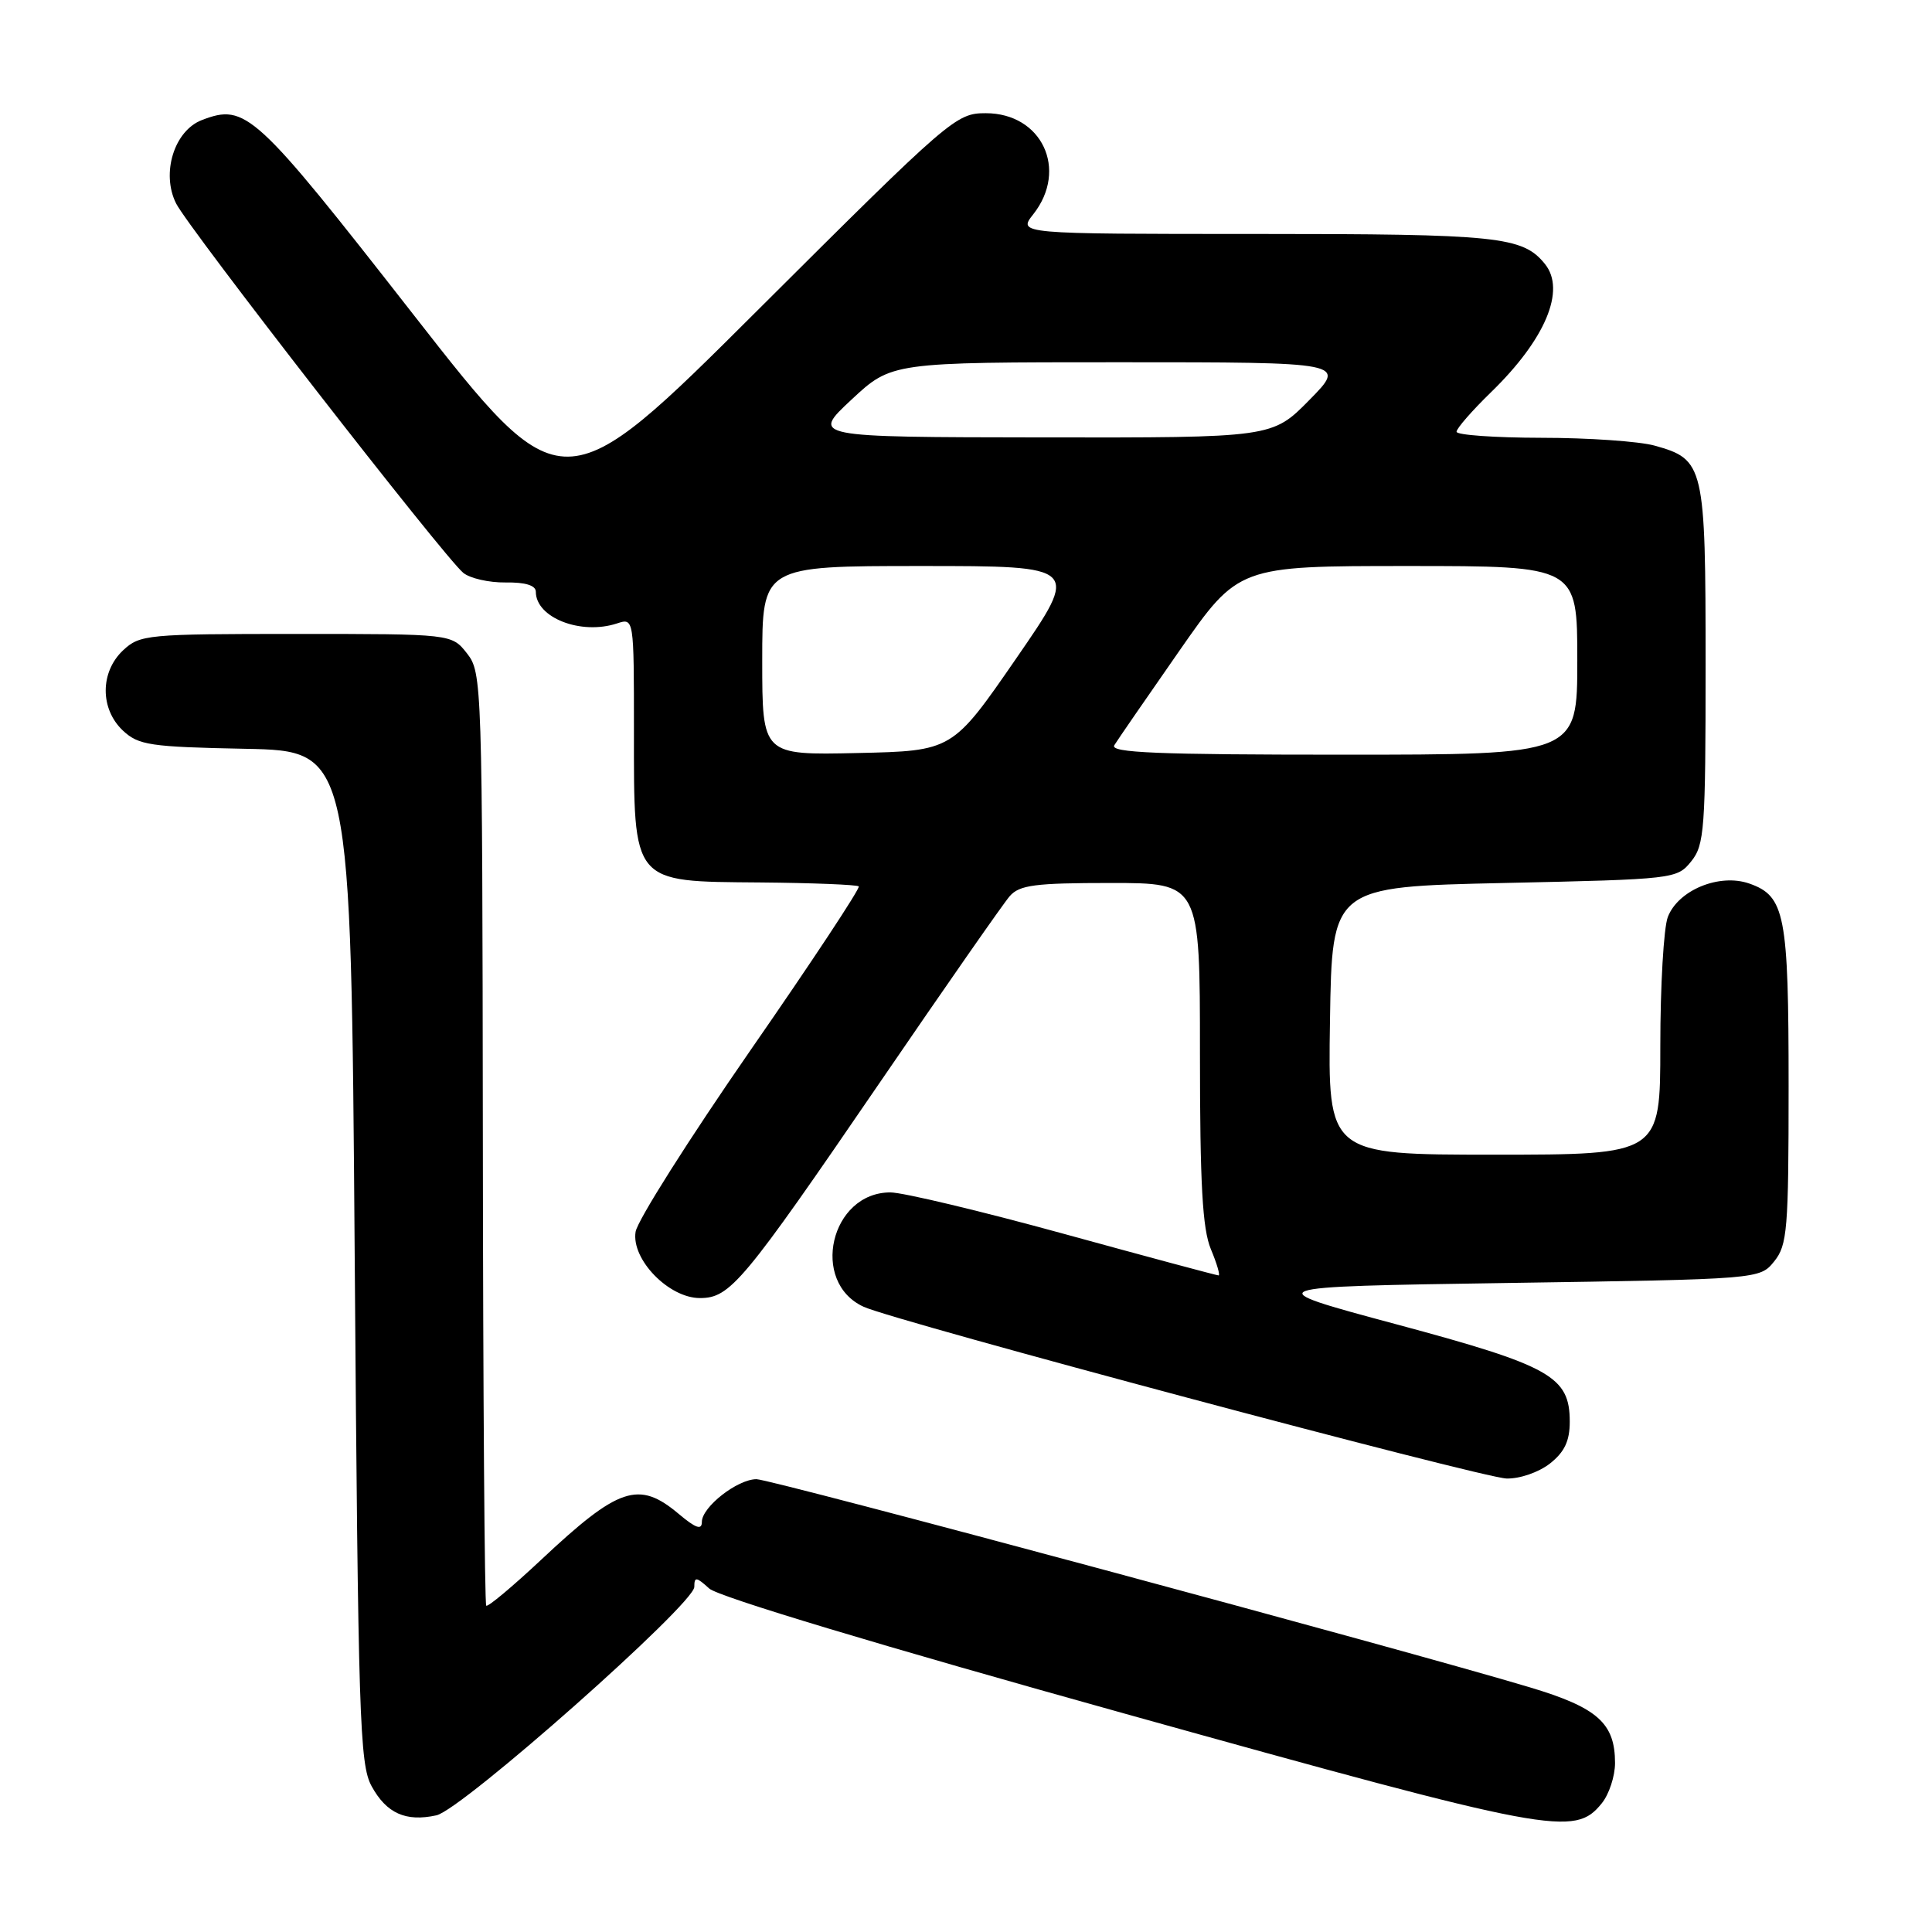 <?xml version="1.0" encoding="UTF-8" standalone="no"?>
<!DOCTYPE svg PUBLIC "-//W3C//DTD SVG 1.1//EN" "http://www.w3.org/Graphics/SVG/1.1/DTD/svg11.dtd" >
<svg xmlns="http://www.w3.org/2000/svg" xmlns:xlink="http://www.w3.org/1999/xlink" version="1.1" viewBox="0 0 256 256">
 <g >
 <path fill="currentColor"
d=" M 212.24 238.95 C 213.21 237.76 214.00 235.35 214.00 233.61 C 214.00 228.33 211.69 226.27 202.71 223.58 C 186.09 218.59 102.15 196.00 100.24 196.00 C 97.71 196.00 93.00 199.69 93.00 201.66 C 93.00 202.78 92.20 202.51 89.92 200.59 C 84.63 196.14 81.98 197.03 71.66 206.72 C 67.89 210.25 64.64 212.97 64.43 212.76 C 64.21 212.55 64.01 184.65 63.98 150.77 C 63.91 90.43 63.87 89.11 61.88 86.58 C 59.85 84.00 59.85 84.00 39.24 84.00 C 19.45 84.00 18.54 84.09 16.31 86.17 C 13.25 89.05 13.24 93.93 16.28 96.80 C 18.36 98.74 19.84 98.97 32.53 99.22 C 46.50 99.50 46.50 99.50 47.00 166.50 C 47.46 227.69 47.65 233.78 49.24 236.68 C 51.21 240.28 53.77 241.43 57.83 240.54 C 61.22 239.79 92.00 212.53 92.00 210.27 C 92.00 208.90 92.26 208.93 93.98 210.49 C 95.19 211.58 116.78 218.08 149.23 227.12 C 205.82 242.89 208.63 243.42 212.24 238.95 Z  M 205.37 193.93 C 207.31 192.40 208.00 190.94 208.00 188.38 C 208.00 182.39 205.47 180.97 185.00 175.47 C 166.50 170.50 166.50 170.50 199.84 170.00 C 233.18 169.50 233.18 169.50 235.09 167.14 C 236.83 164.98 237.00 162.96 237.00 143.94 C 237.00 121.17 236.53 118.73 231.78 117.07 C 227.82 115.69 222.35 117.95 220.99 121.52 C 220.45 122.95 220.00 130.63 220.00 138.57 C 220.00 153.00 220.00 153.00 197.98 153.00 C 175.95 153.00 175.95 153.00 176.23 135.25 C 176.50 117.50 176.50 117.50 199.34 117.00 C 221.86 116.51 222.21 116.47 224.09 114.14 C 225.85 111.96 226.00 109.91 226.00 88.11 C 226.00 61.61 225.83 60.88 219.22 59.04 C 217.17 58.48 210.44 58.01 204.25 58.01 C 198.06 58.00 193.00 57.64 193.00 57.21 C 193.00 56.77 195.06 54.41 197.58 51.96 C 204.77 44.97 207.51 38.45 204.72 34.99 C 201.77 31.33 198.59 31.00 166.38 31.00 C 134.85 31.00 134.85 31.00 136.93 28.37 C 141.57 22.46 138.05 15.00 130.62 15.00 C 126.68 15.00 125.97 15.61 100.54 40.96 C 74.50 66.93 74.50 66.93 54.65 41.52 C 33.78 14.81 32.57 13.69 26.77 15.90 C 23.09 17.30 21.33 22.95 23.33 26.95 C 24.96 30.23 58.80 73.76 61.38 75.90 C 62.26 76.63 64.79 77.21 66.99 77.18 C 69.61 77.14 71.00 77.57 71.00 78.41 C 71.00 81.85 76.96 84.18 81.75 82.61 C 84.00 81.87 84.00 81.87 84.00 96.80 C 84.00 117.24 83.63 116.79 100.69 116.93 C 107.67 116.99 113.56 117.23 113.79 117.45 C 114.02 117.68 107.56 127.46 99.43 139.18 C 91.31 150.91 84.46 161.72 84.22 163.22 C 83.63 166.86 88.61 172.00 92.74 172.00 C 96.75 172.00 98.43 169.98 116.54 143.50 C 125.19 130.85 132.95 119.71 133.79 118.75 C 135.08 117.27 137.12 117.00 147.15 117.00 C 159.00 117.00 159.00 117.00 159.00 139.53 C 159.00 156.95 159.33 162.85 160.45 165.53 C 161.25 167.44 161.70 169.00 161.47 169.00 C 161.23 169.00 152.02 166.53 141.00 163.50 C 129.98 160.47 119.62 158.00 117.98 158.00 C 110.04 158.00 107.28 169.89 114.45 173.16 C 118.64 175.07 196.30 195.81 199.62 195.91 C 201.37 195.96 203.88 195.09 205.37 193.93 Z  M 101.00 87.53 C 101.00 75.00 101.00 75.00 122.05 75.00 C 143.10 75.00 143.10 75.00 134.65 87.25 C 126.20 99.50 126.20 99.50 113.60 99.78 C 101.00 100.06 101.00 100.06 101.00 87.53 Z  M 147.65 98.75 C 148.07 98.06 151.95 92.44 156.26 86.25 C 164.10 75.00 164.10 75.00 186.55 75.00 C 209.00 75.00 209.00 75.00 209.00 87.50 C 209.00 100.00 209.00 100.00 177.94 100.00 C 153.35 100.00 147.04 99.74 147.65 98.75 Z  M 112.82 52.96 C 118.14 48.00 118.14 48.00 148.28 48.00 C 178.42 48.00 178.42 48.00 173.50 53.00 C 168.58 58.00 168.58 58.00 138.04 57.96 C 107.50 57.92 107.50 57.92 112.82 52.96 Z "/>
</g>
</svg>